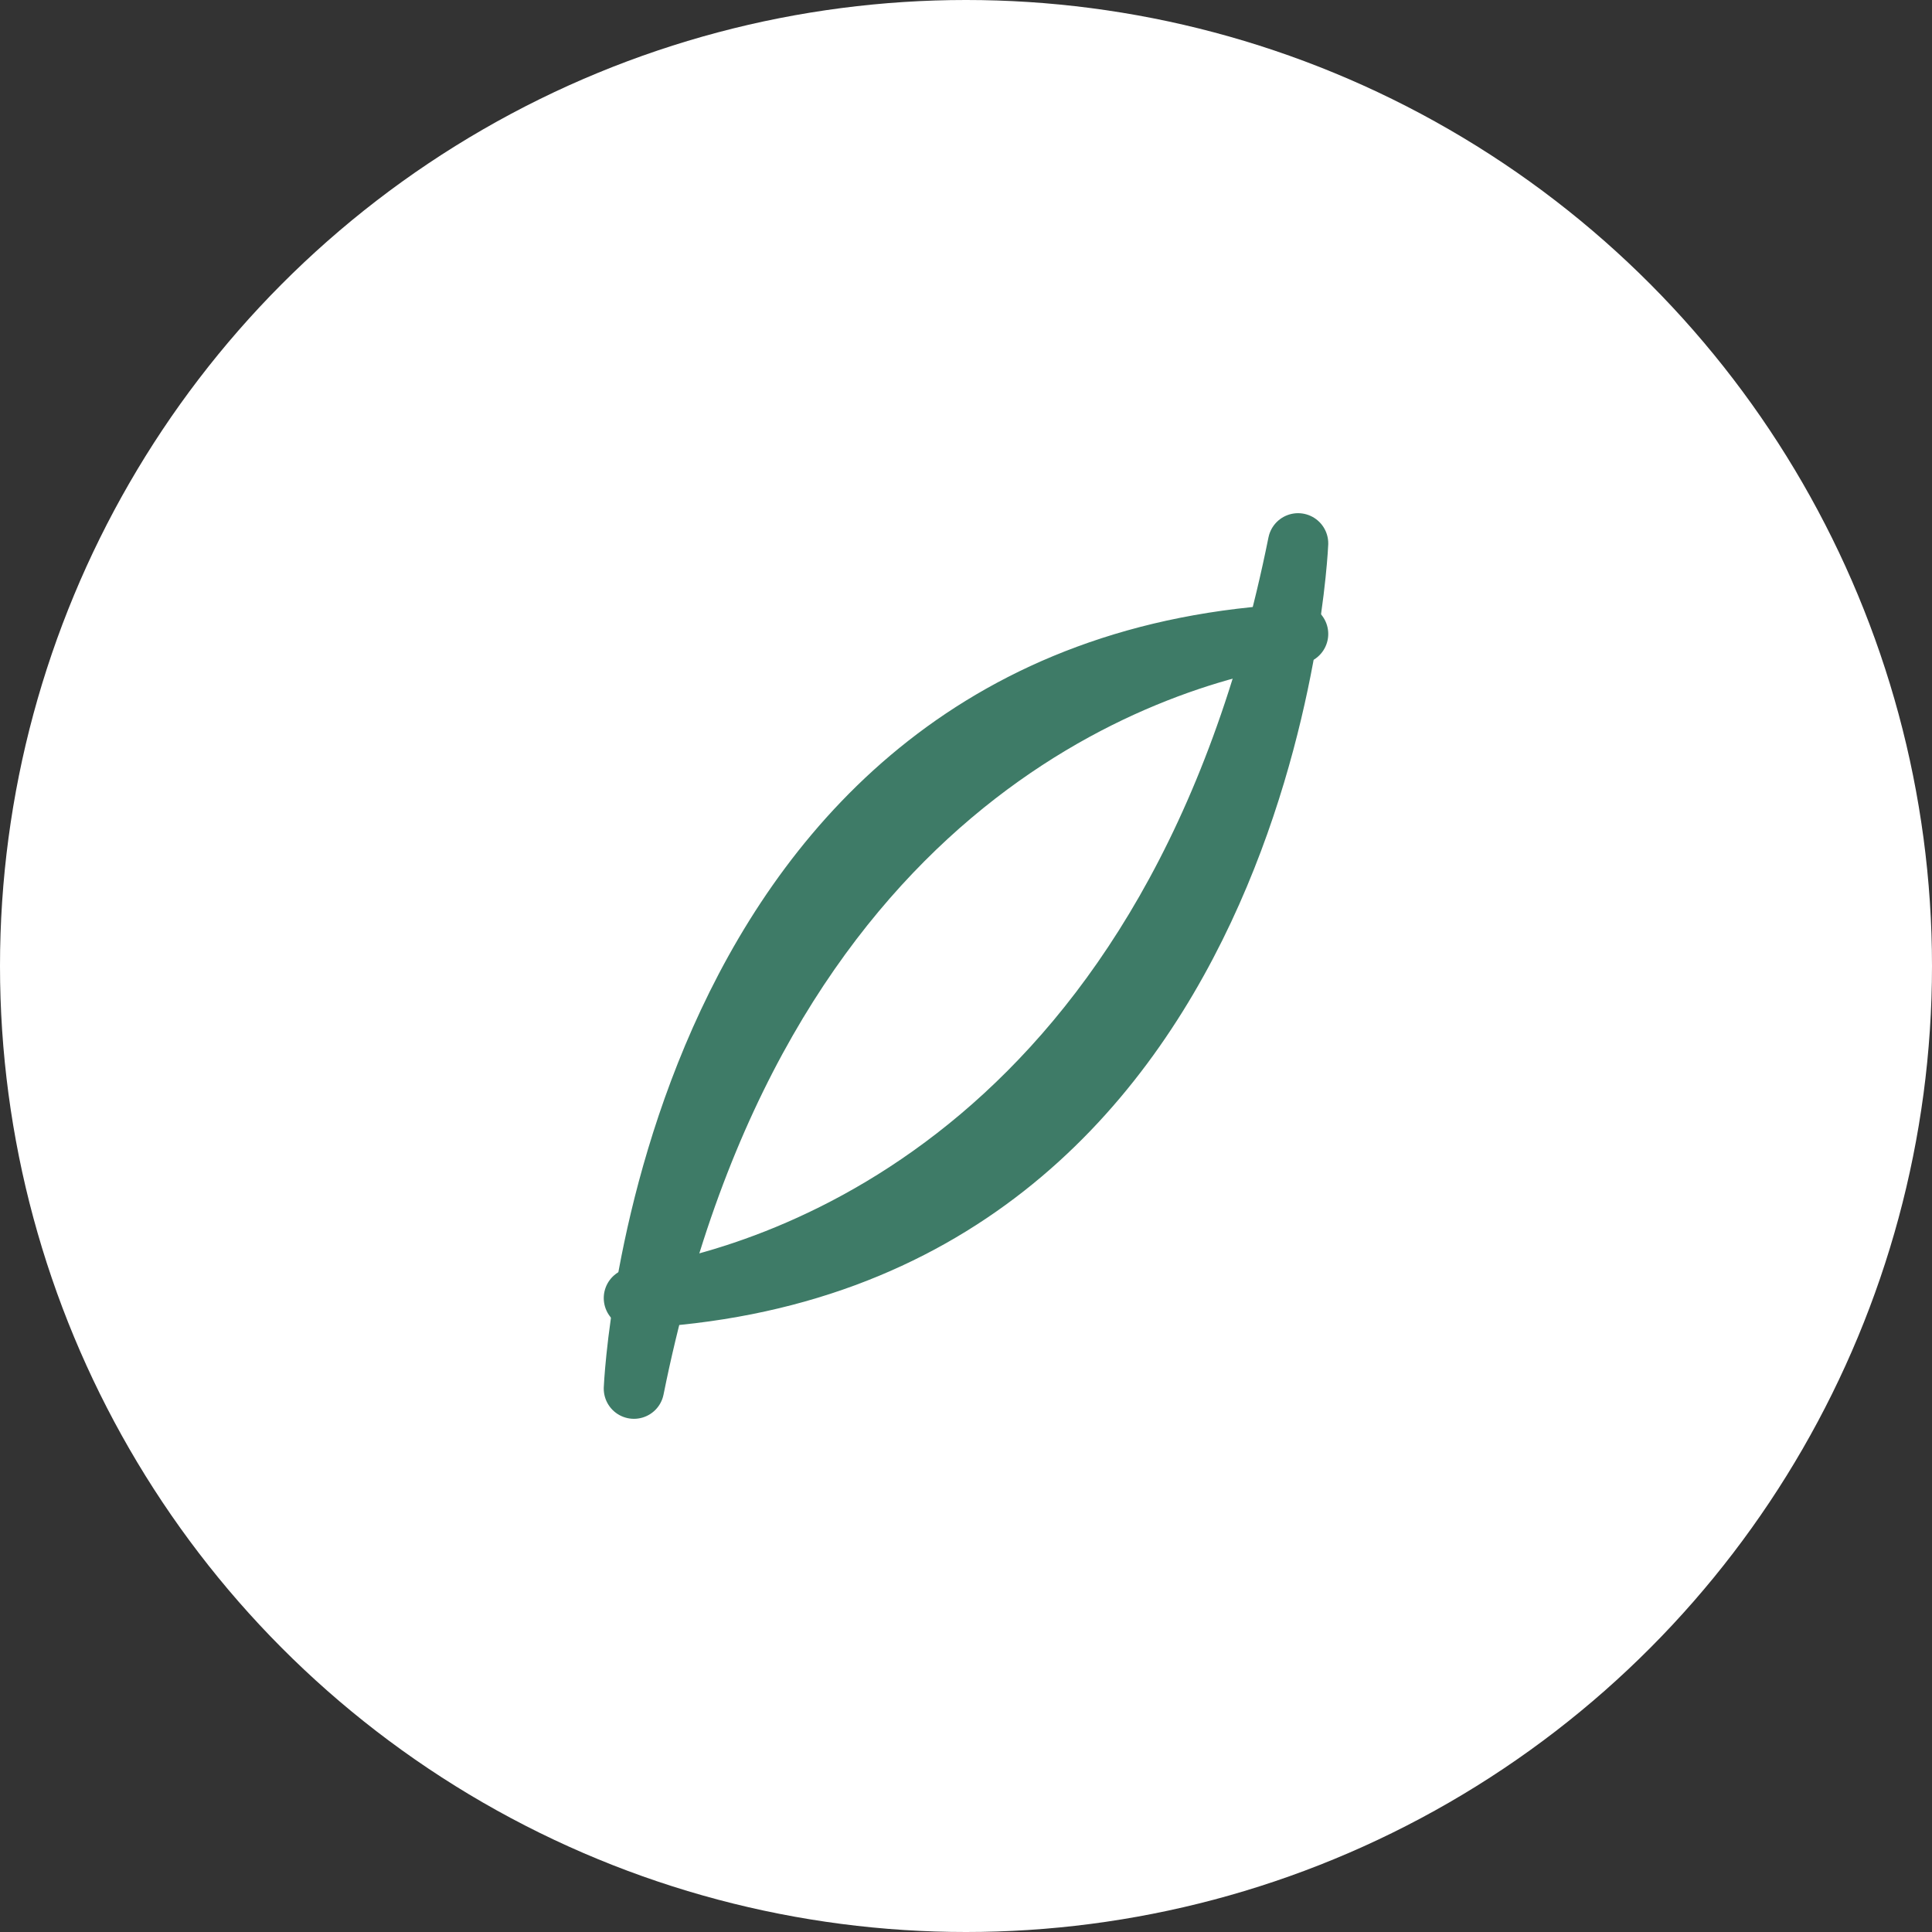 <?xml version="1.0" encoding="UTF-8"?>
<svg width="16" height="16" viewBox="0 0 16 16" xmlns="http://www.w3.org/2000/svg">
  <rect x="0" y="0" width="16" height="16" fill="#333333" stroke="none"/>
  <circle cx="8" cy="8" r="8" fill="white"/>
  <path d="M10.75,5.25c-1.31,0.19-4.5,1.28-5.5,6.25c0,0,0.25-6,5.5-6.25Z" fill="#3E7B67" stroke="#3E7B67" stroke-width="0.5" stroke-linecap="round" stroke-linejoin="round"/>
  <path d="M5.25,10.75c1.31-0.19,4.5-1.28,5.5-6.25c0,0-0.25,6-5.5,6.25Z" fill="#3E7B67" stroke="#3E7B67" stroke-width="0.5" stroke-linecap="round" stroke-linejoin="round"/>
</svg>